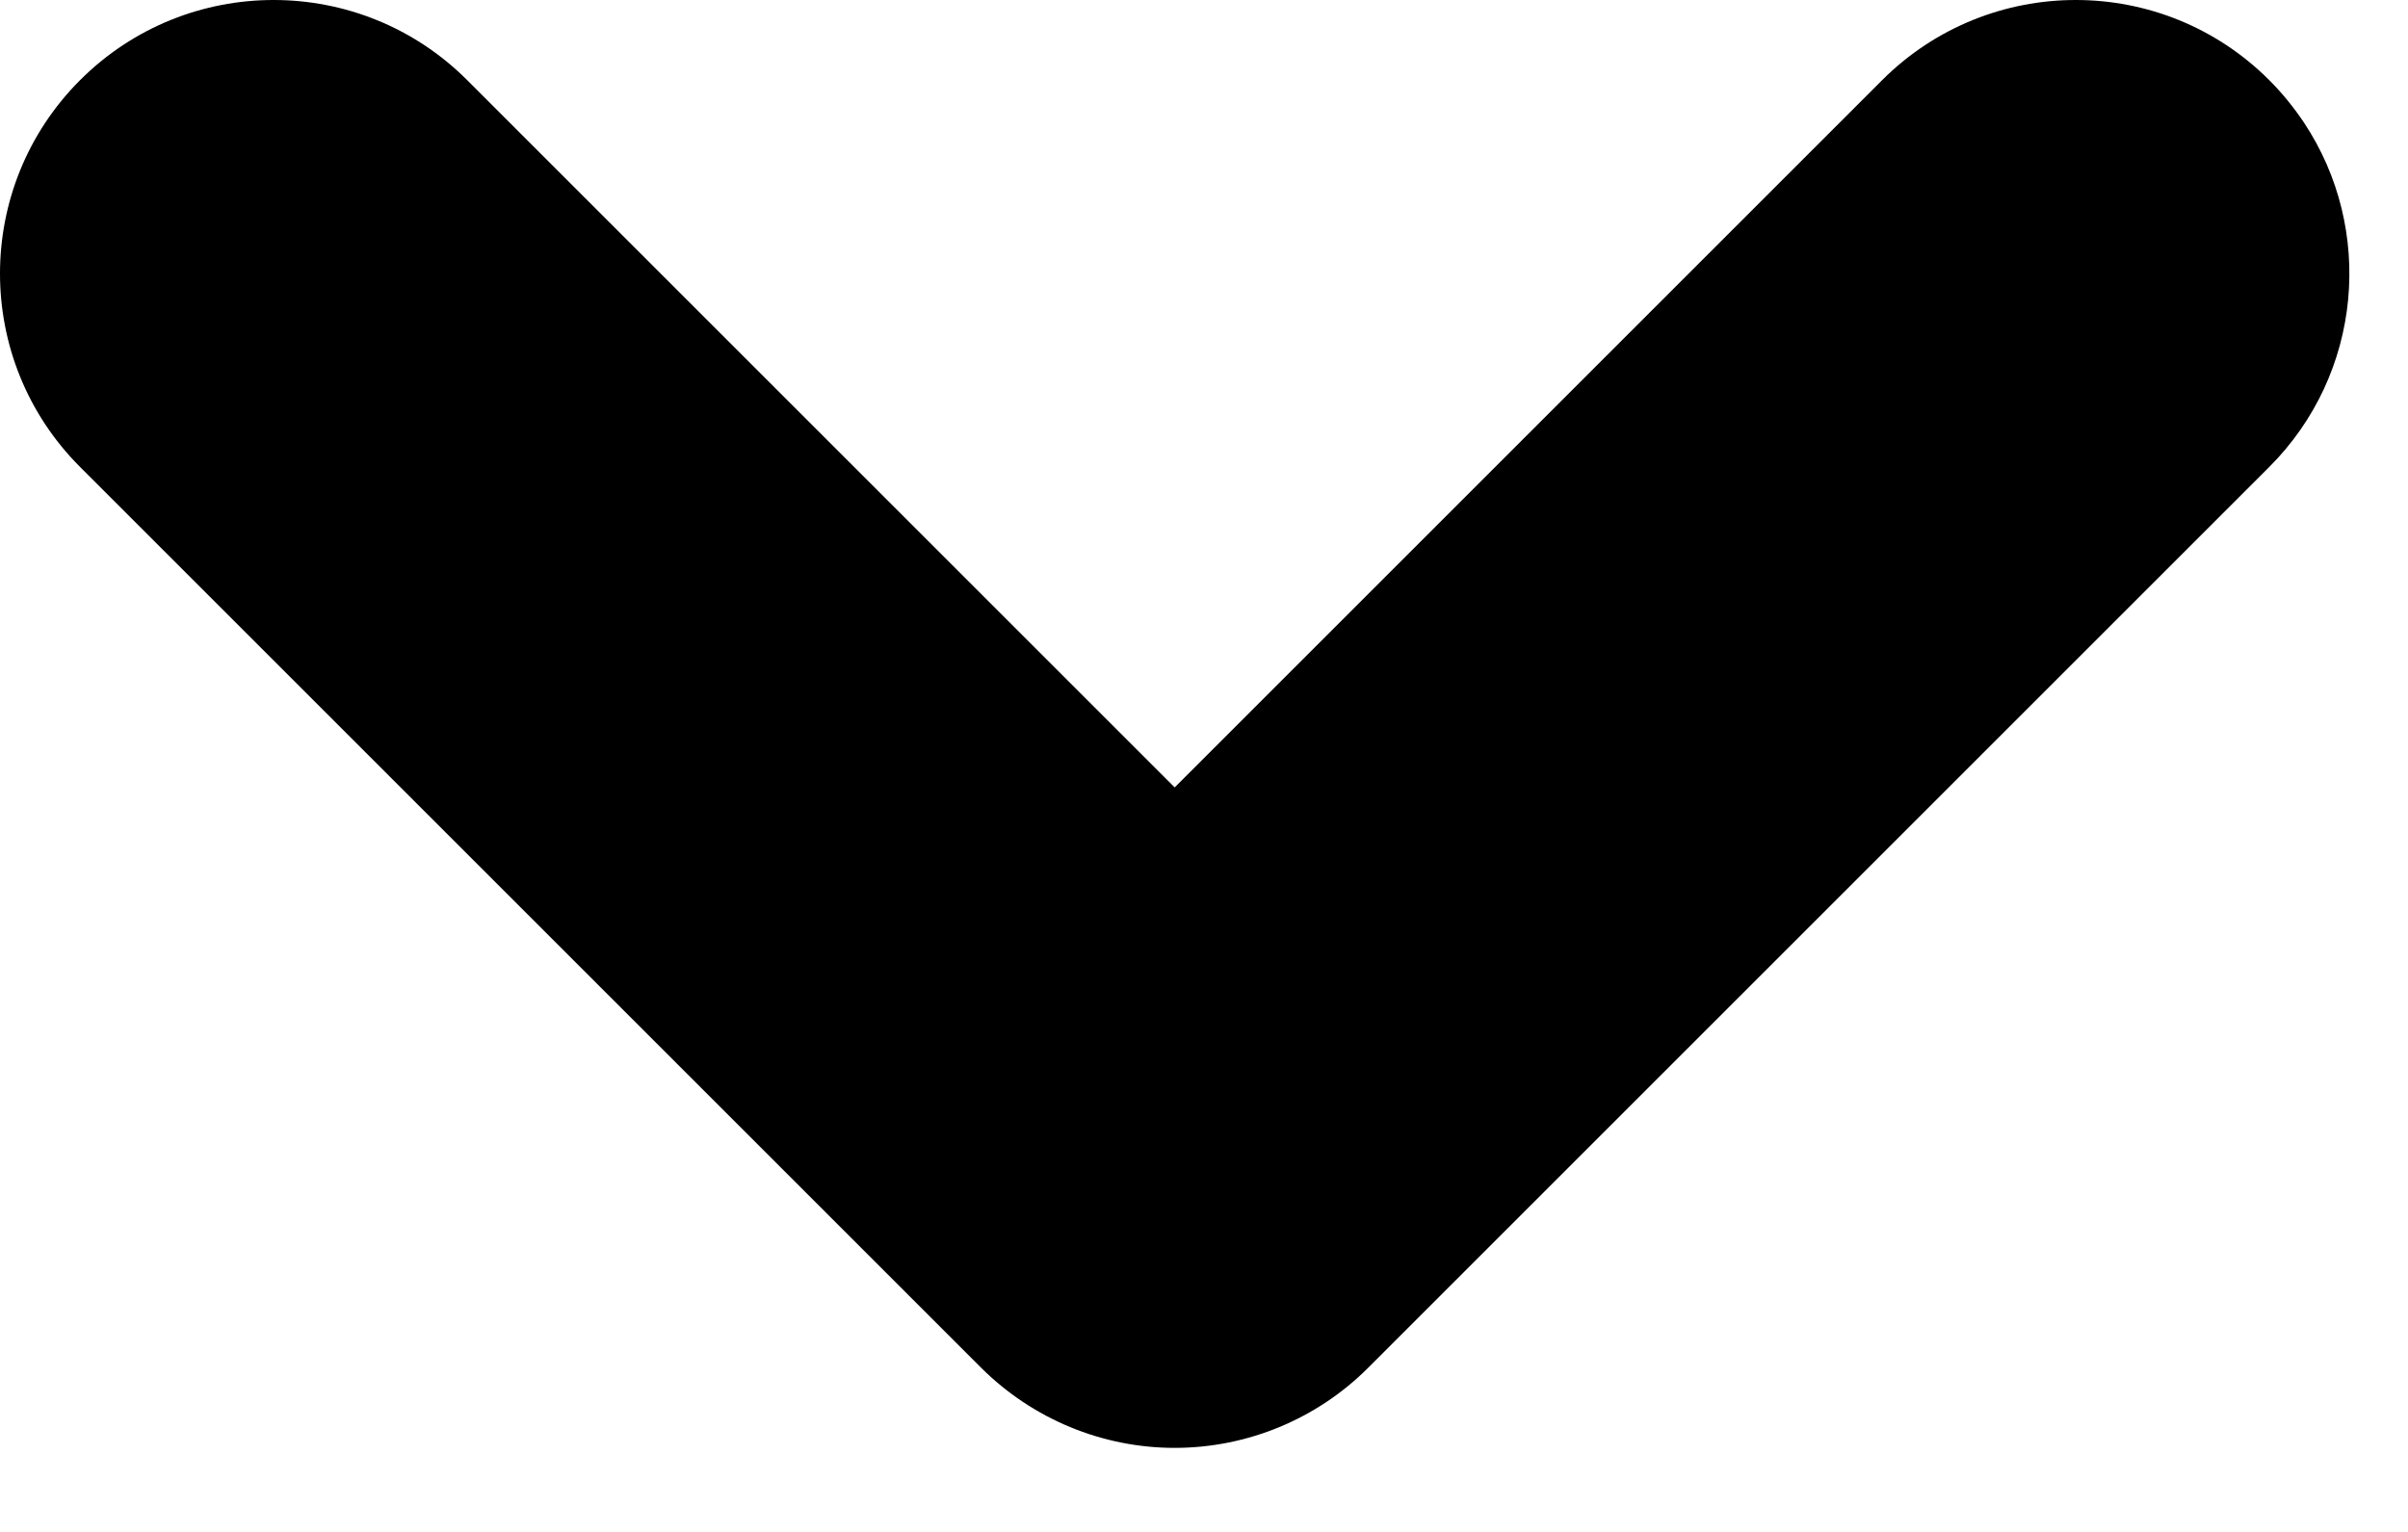 <svg width="11" height="7" viewBox="0 0 11 7" fill="none" xmlns="http://www.w3.org/2000/svg">
<path id="Vector" d="M2.134 0.366L5.366 3.598L8.598 0.366C9.087 -0.122 9.878 -0.122 10.366 0.366C10.427 0.427 10.48 0.493 10.526 0.562C10.847 1.047 10.793 1.707 10.366 2.134L6.25 6.25C6.016 6.484 5.698 6.616 5.366 6.616C5.035 6.616 4.717 6.484 4.482 6.25L0.366 2.134C-0.122 1.646 -0.122 0.854 0.366 0.366C0.854 -0.122 1.646 -0.122 2.134 0.366Z" fill="black"/>
</svg>
